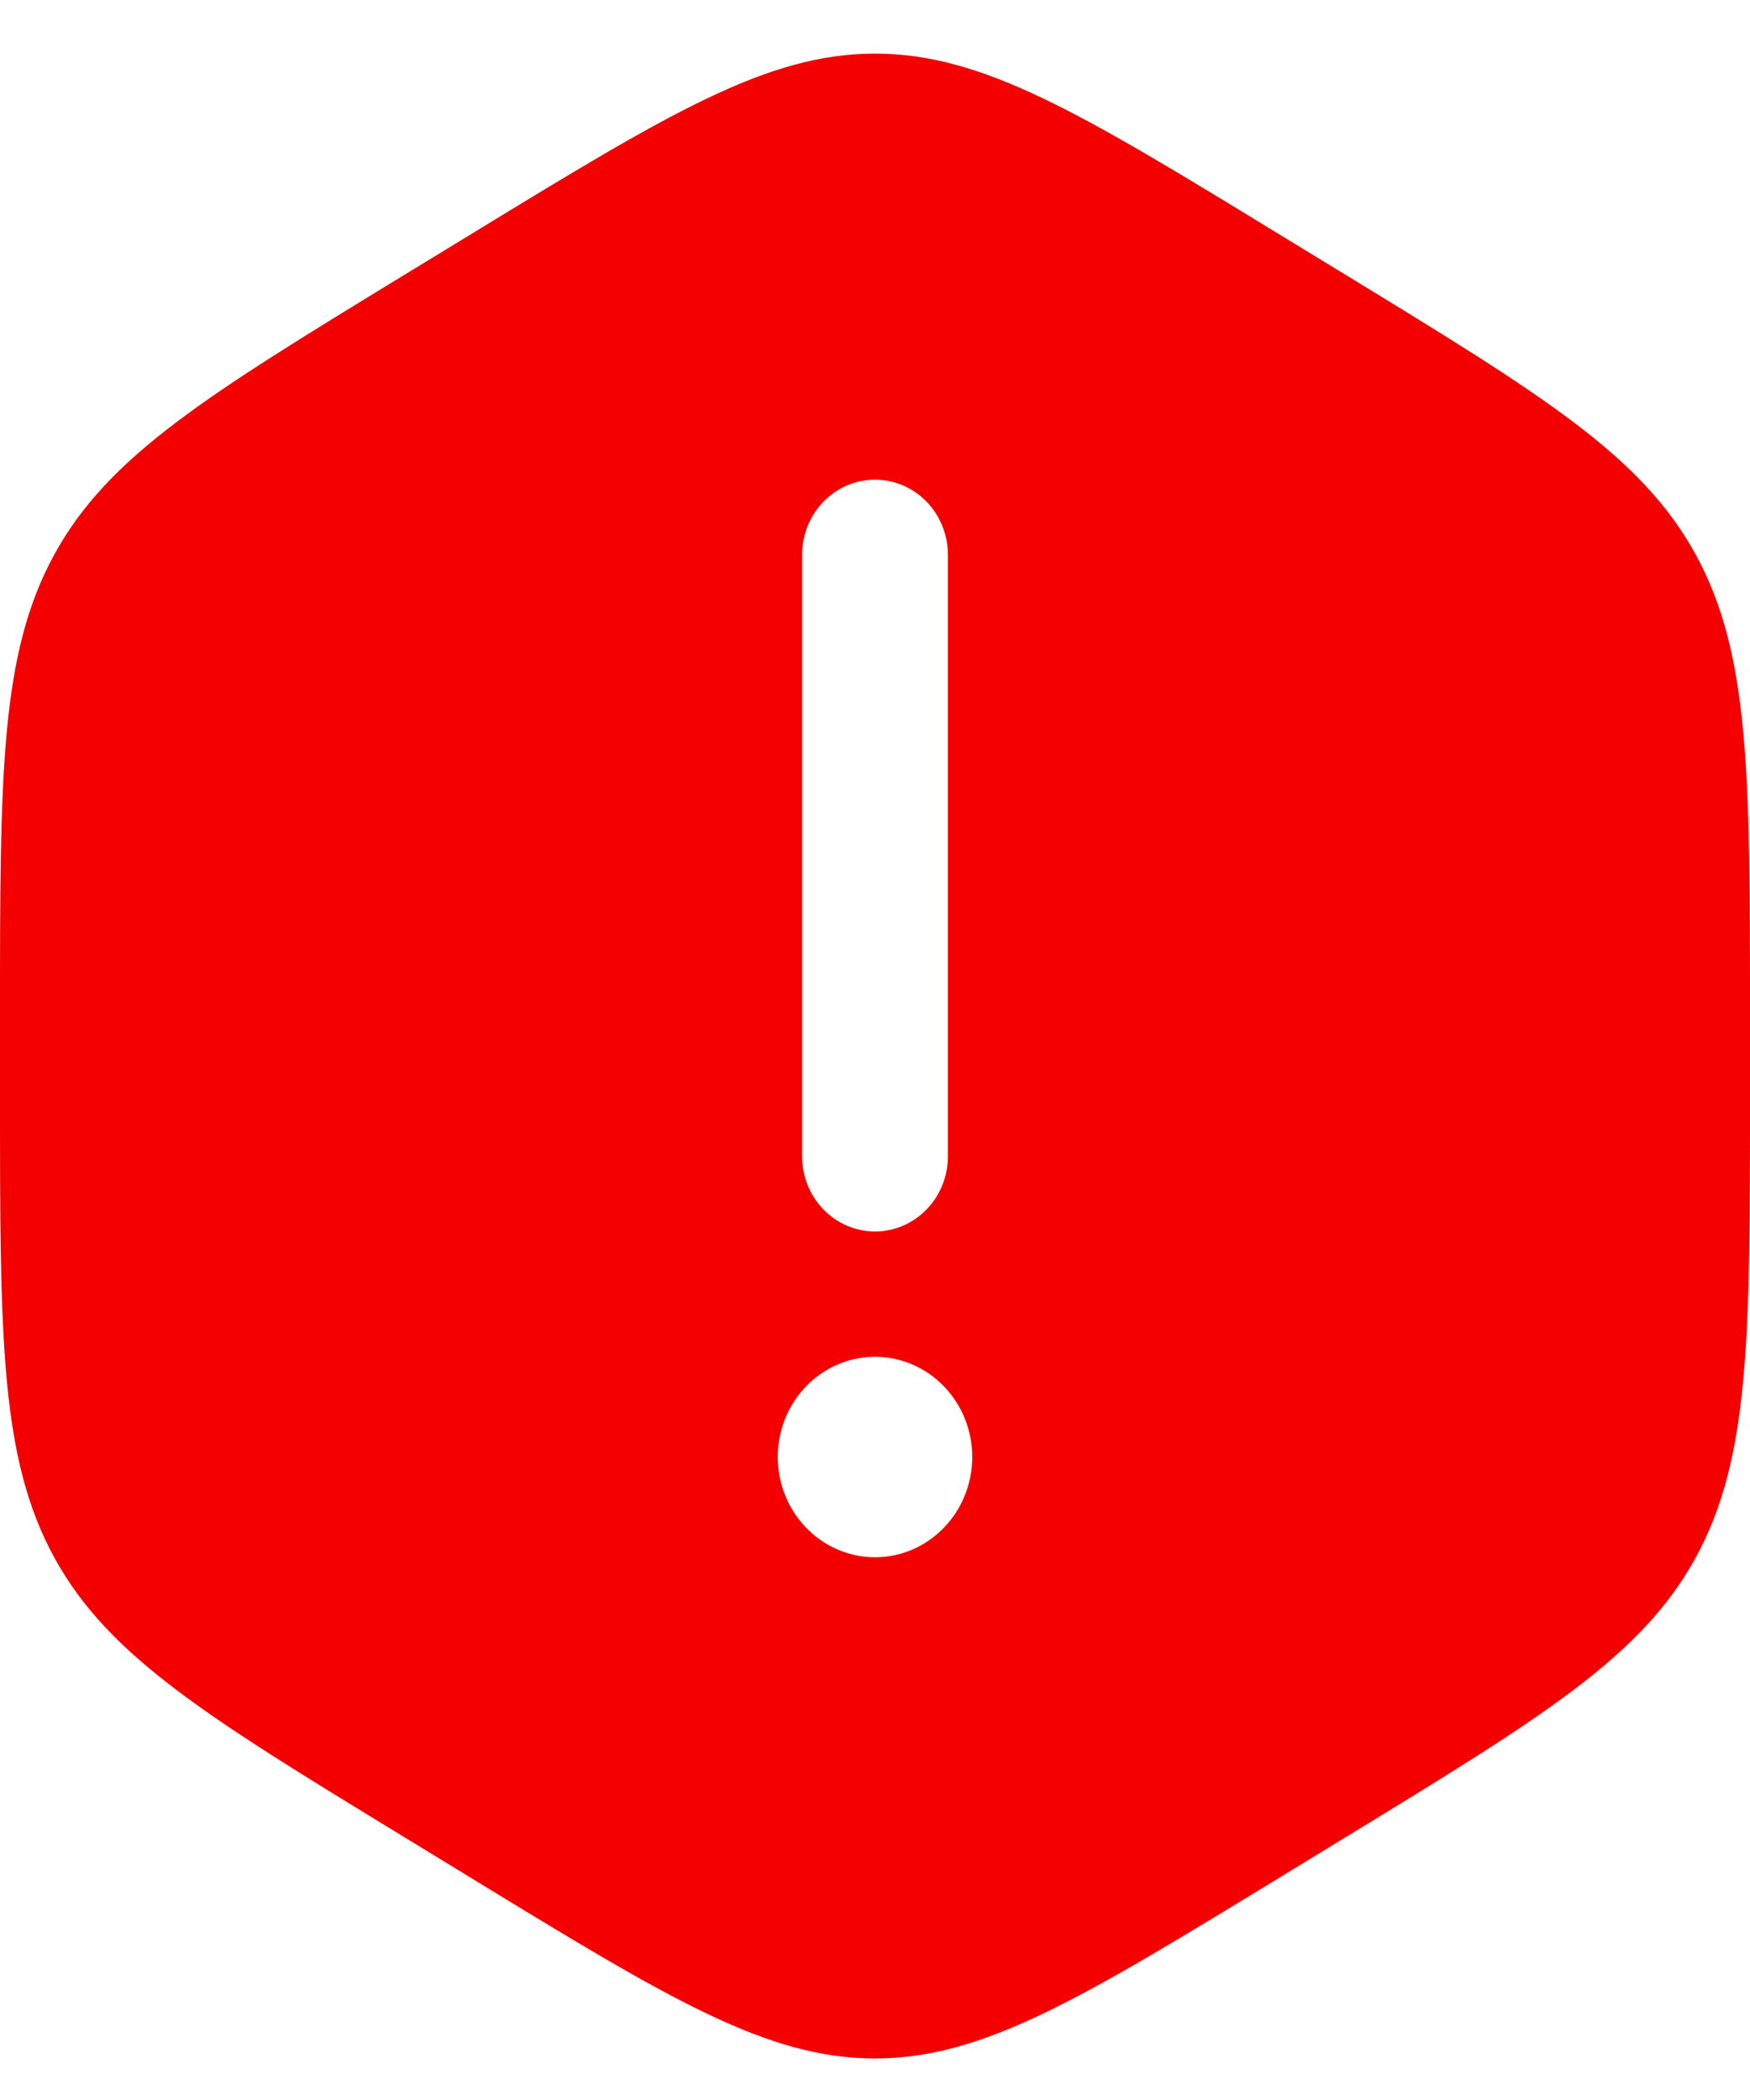 <svg width="30" height="36" viewBox="0 0 30 36" fill="none" xmlns="http://www.w3.org/2000/svg">
<path fill-rule="evenodd" clip-rule="evenodd" d="M8.072 4.016C11.453 1.952 13.143 0.919 15 0.919C16.857 0.919 18.547 1.95 21.928 4.016L23.072 4.714C26.453 6.779 28.143 7.812 29.072 9.511C30 11.213 30 13.275 30 17.406V18.801C30 22.931 30 24.996 29.072 26.696C28.143 28.397 26.453 29.428 23.072 31.492L21.928 32.191C18.547 34.255 16.857 35.288 15 35.288C13.143 35.288 11.453 34.257 8.072 32.191L6.928 31.492C3.547 29.43 1.857 28.395 0.928 26.696C-1.19209e-07 24.994 0 22.932 0 18.801V17.406C0 13.275 -1.19209e-07 11.211 0.928 9.511C1.857 7.81 3.547 6.779 6.928 4.714L8.072 4.016ZM16.667 24.977C16.667 25.433 16.491 25.87 16.178 26.192C15.866 26.515 15.442 26.696 15 26.696C14.558 26.696 14.134 26.515 13.822 26.192C13.509 25.87 13.333 25.433 13.333 24.977C13.333 24.521 13.509 24.084 13.822 23.762C14.134 23.44 14.558 23.259 15 23.259C15.442 23.259 15.866 23.44 16.178 23.762C16.491 24.084 16.667 24.521 16.667 24.977ZM15 8.223C15.332 8.223 15.649 8.358 15.884 8.6C16.118 8.842 16.25 9.17 16.25 9.511V19.822C16.25 20.164 16.118 20.492 15.884 20.733C15.649 20.975 15.332 21.111 15 21.111C14.668 21.111 14.351 20.975 14.116 20.733C13.882 20.492 13.75 20.164 13.75 19.822V9.511C13.75 9.17 13.882 8.842 14.116 8.6C14.351 8.358 14.668 8.223 15 8.223Z" fill="#F40000"/>
</svg>
